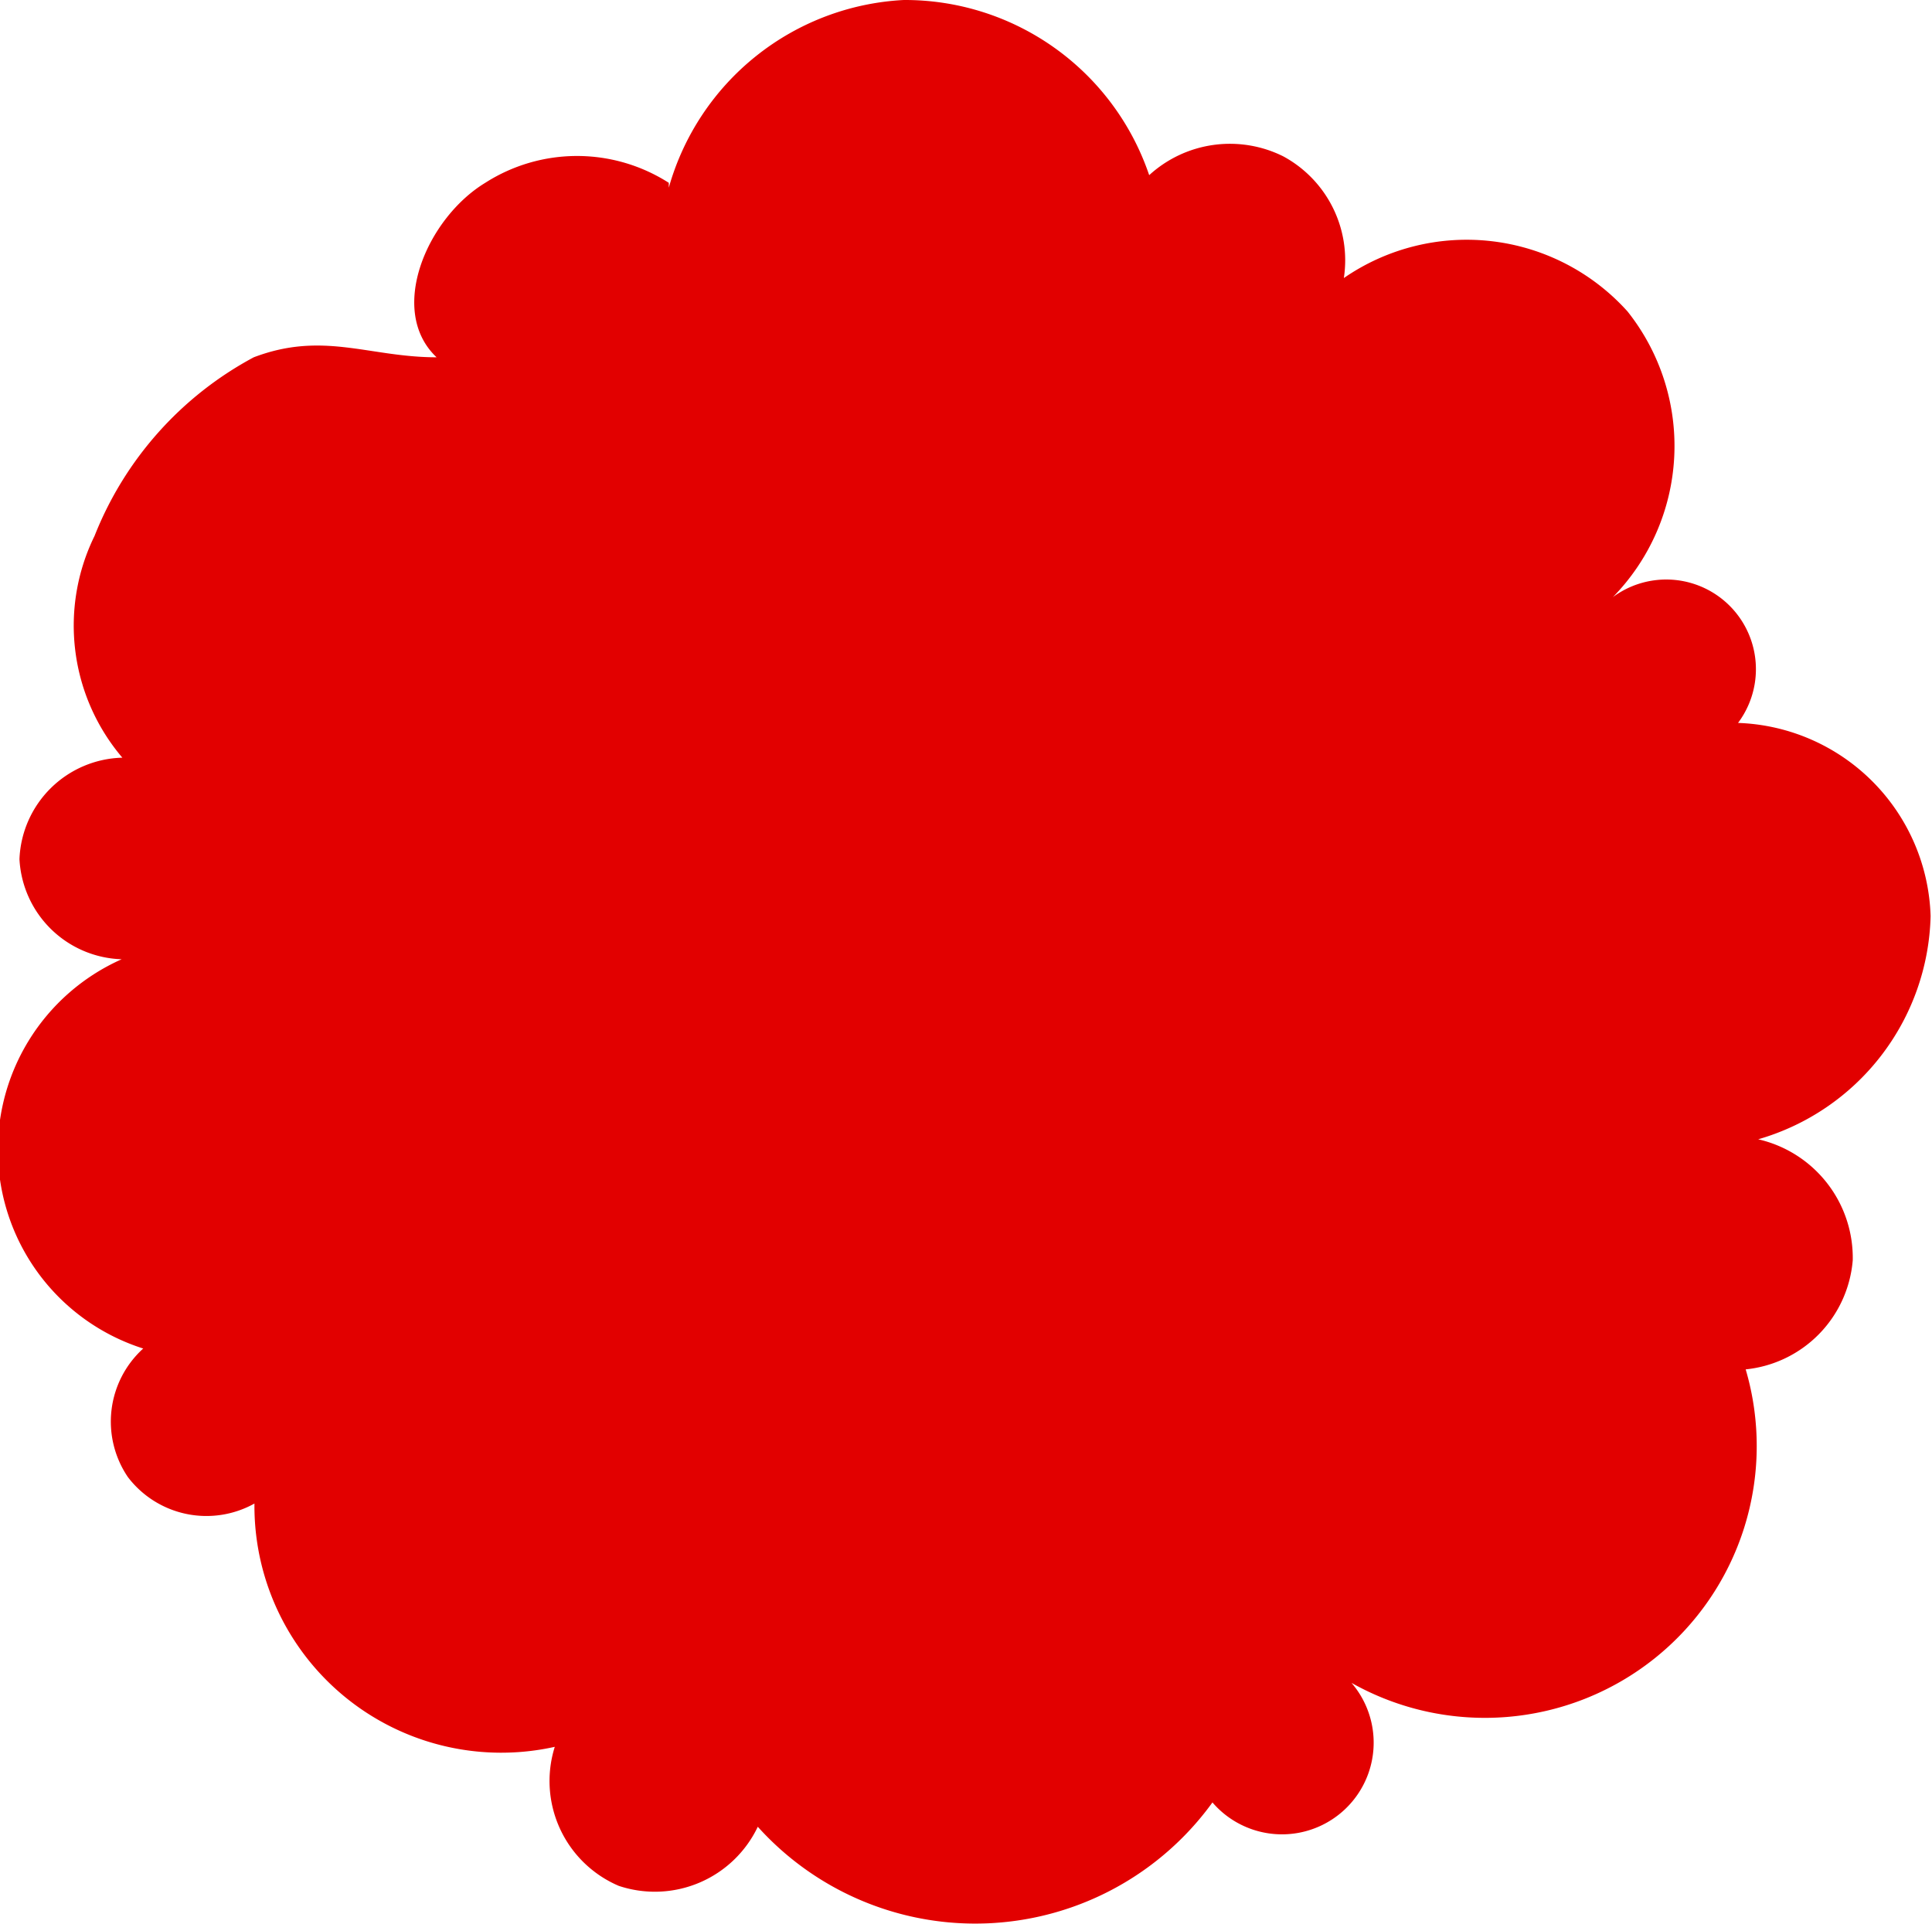 <svg xmlns="http://www.w3.org/2000/svg" viewBox="0 0 27.79 27.68"><defs><style>.cls-1{fill:#e20000;}</style></defs><g id="Layer_2" data-name="Layer 2"><g id="Layer_1-2" data-name="Layer 1"><path class="cls-1" d="M9.62,2.7A3.71,3.71,0,0,1,13,0a3.71,3.71,0,0,1,3.53,2.52,1.72,1.72,0,0,1,1.93-.27A1.7,1.7,0,0,1,19.33,4a3.11,3.11,0,0,1,4.08.48,3.11,3.11,0,0,1-.21,4.11A1.29,1.29,0,0,1,25,10.4a2.87,2.87,0,0,1,2.77,2.78,3.43,3.43,0,0,1-2.48,3.21,1.75,1.75,0,0,1,1.36,1.74,1.72,1.72,0,0,1-1.54,1.57,3.91,3.91,0,0,1-5.67,4.51,1.31,1.31,0,1,1-2,1.72,4.21,4.21,0,0,1-6.54.35,1.64,1.64,0,0,1-2,.85,1.64,1.64,0,0,1-.92-2,3.55,3.55,0,0,1-4.32-3.5,1.42,1.42,0,0,1-1.82-.38,1.42,1.42,0,0,1,.22-1.85,3,3,0,0,1-.31-5.6A1.52,1.52,0,0,1,.28,12.36,1.52,1.52,0,0,1,1.76,10.9a2.93,2.93,0,0,1-.4-3.19A5,5,0,0,1,3.65,5.14c1-.38,1.66,0,2.63,0-.71-.67-.14-2,.7-2.51a2.45,2.45,0,0,1,2.64,0"/></g></g></svg>